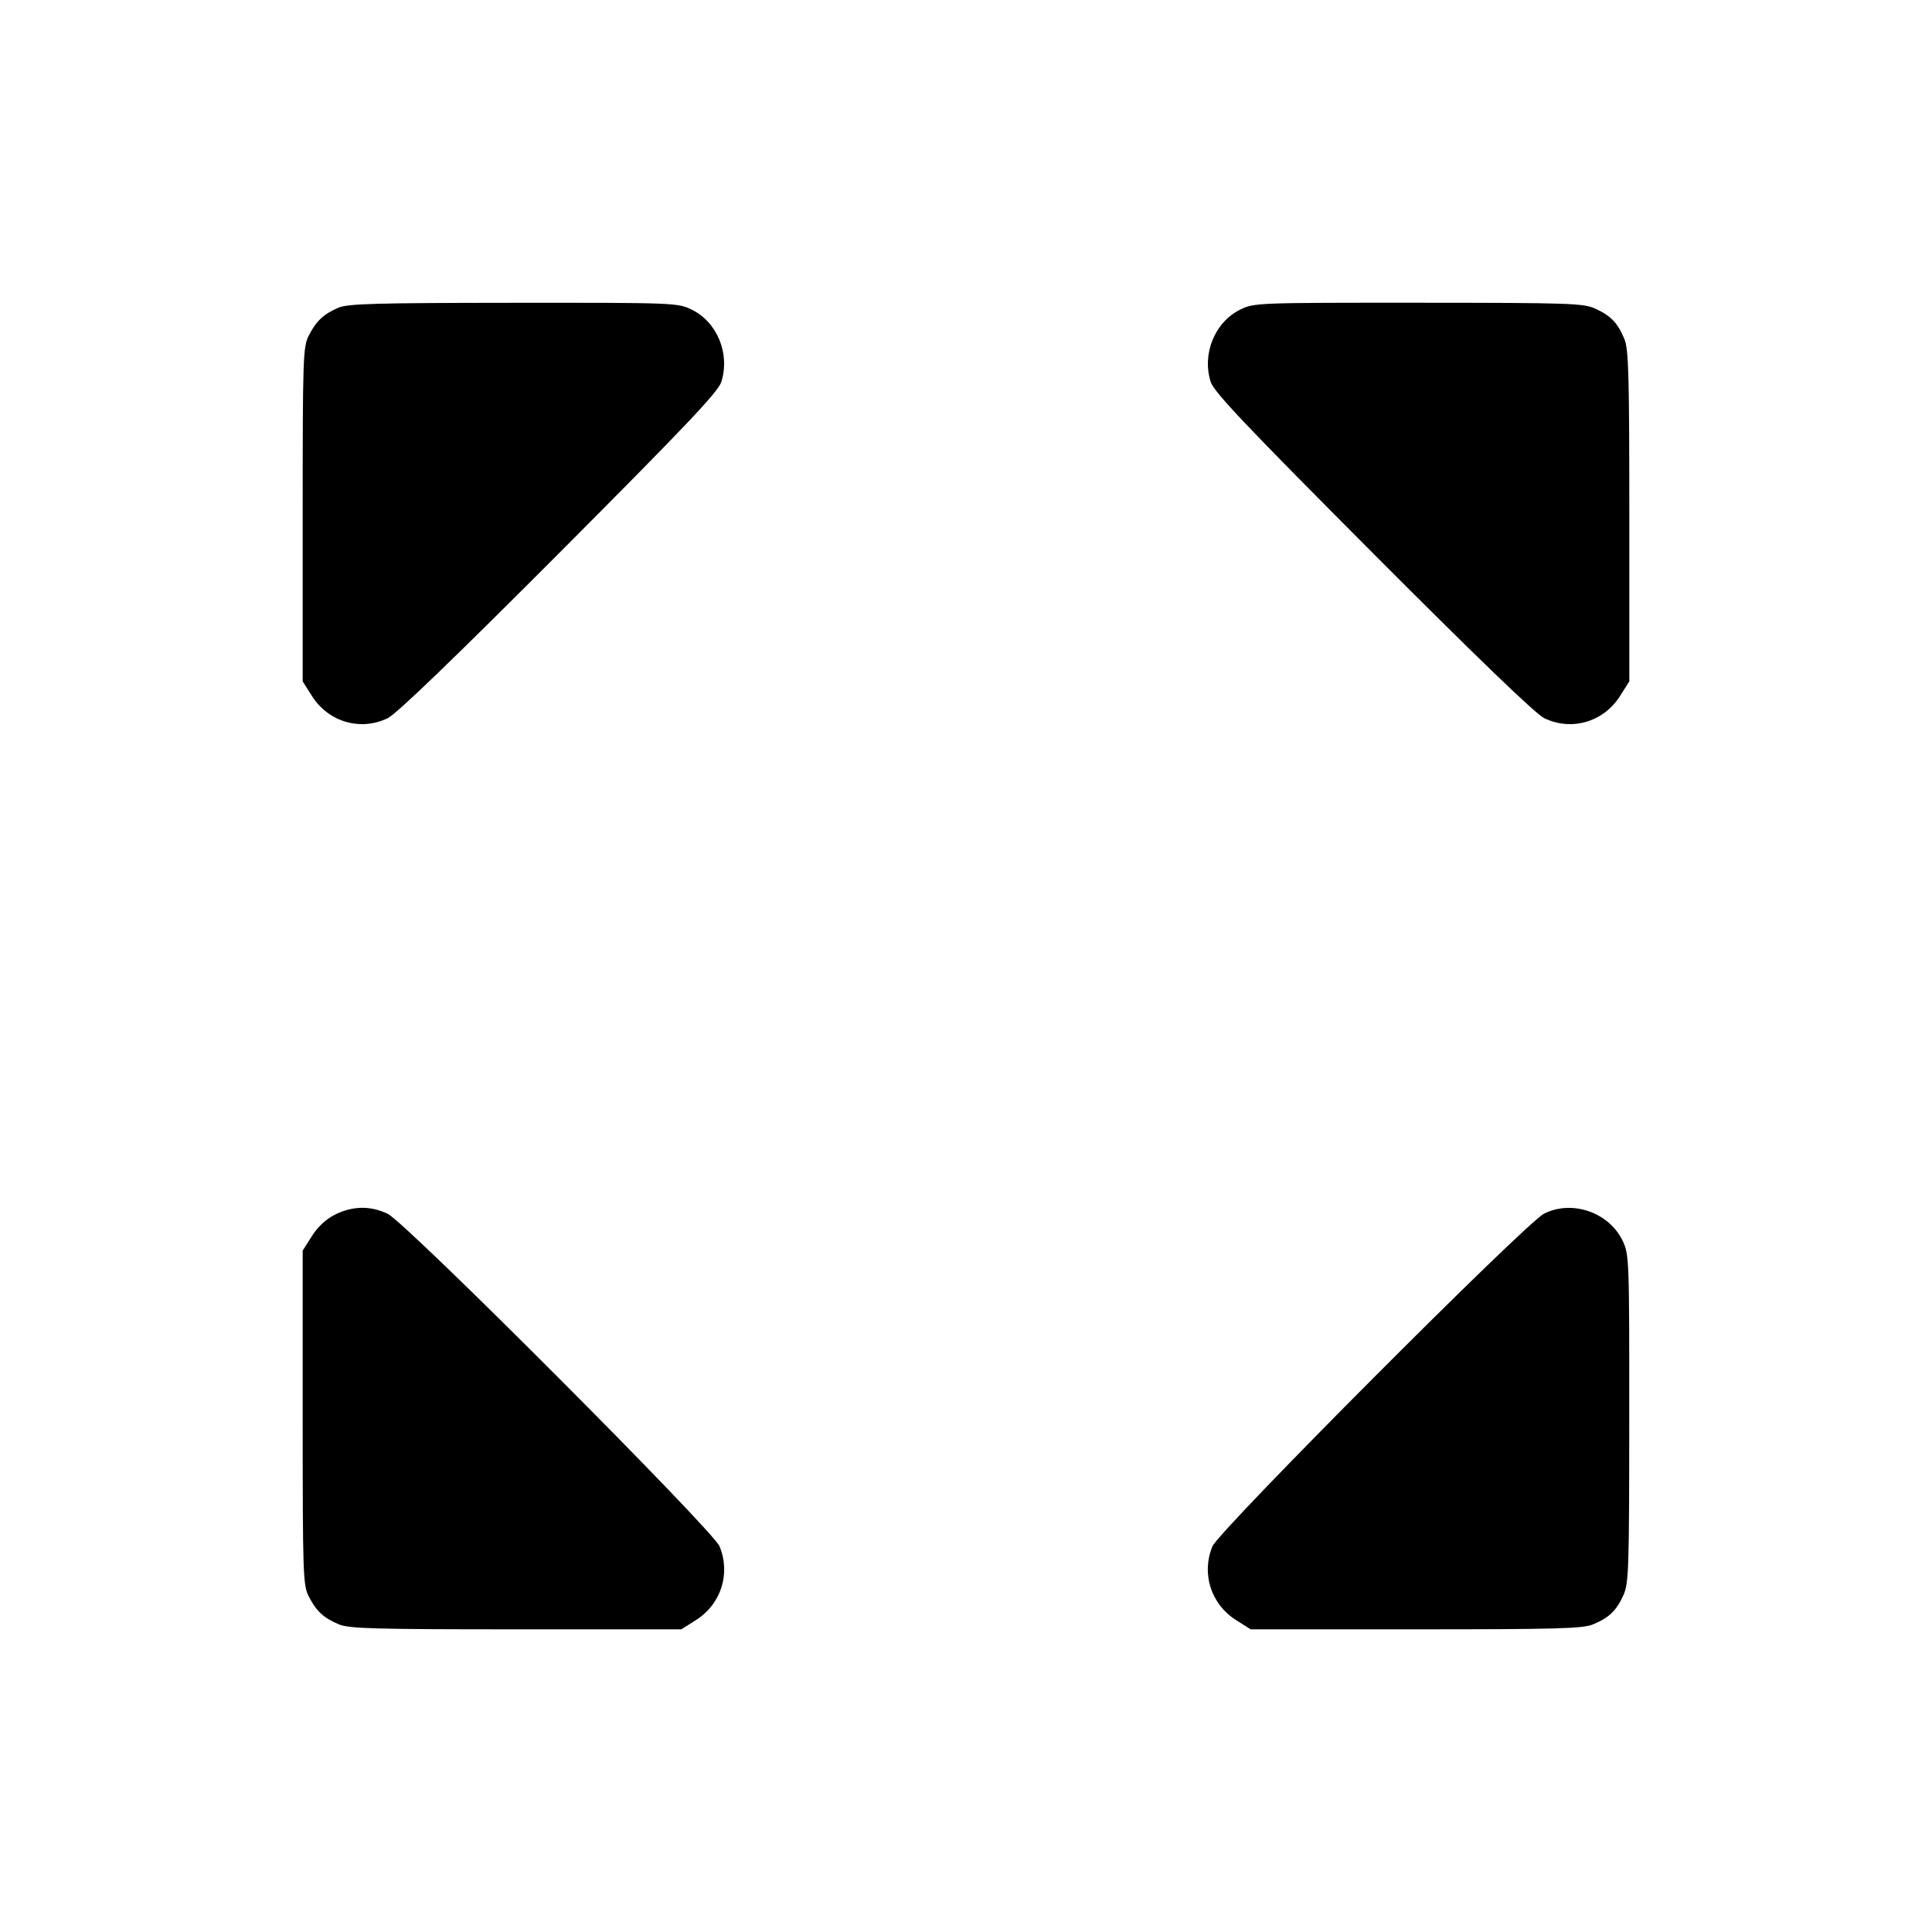 <svg fill="currentColor" viewBox="0 0 256 256" xmlns="http://www.w3.org/2000/svg"><path d="M44.813 40.782 C 42.863 41.628,41.895 42.542,40.915 44.463 C 40.153 45.956,40.107 47.302,40.107 68.166 L 40.107 90.286 41.338 92.228 C 43.524 95.674,47.769 96.912,51.385 95.159 C 52.531 94.603,60.237 87.180,74.083 73.292 C 90.838 56.487,95.152 51.935,95.573 50.616 C 96.766 46.879,95.033 42.661,91.627 41.012 C 89.795 40.125,89.316 40.107,68.025 40.123 C 49.641 40.137,46.065 40.239,44.813 40.782 M164.338 41.022 C 160.954 42.697,159.241 46.900,160.427 50.616 C 160.848 51.935,165.162 56.487,181.917 73.292 C 195.763 87.180,203.469 94.603,204.615 95.159 C 208.231 96.912,212.476 95.674,214.662 92.228 L 215.893 90.286 215.893 68.383 C 215.893 49.637,215.799 46.253,215.237 44.909 C 214.353 42.793,213.443 41.841,211.413 40.909 C 209.829 40.182,208.147 40.125,187.947 40.116 C 166.549 40.107,166.156 40.123,164.338 41.022 M44.425 160.925 C 43.211 161.526,42.128 162.527,41.332 163.782 L 40.107 165.714 40.107 187.834 C 40.107 208.698,40.153 210.044,40.915 211.537 C 41.913 213.492,42.882 214.390,44.909 215.237 C 46.253 215.799,49.637 215.893,68.383 215.893 L 90.286 215.893 92.228 214.662 C 95.545 212.558,96.839 208.501,95.342 204.893 C 94.444 202.728,53.835 162.033,51.385 160.843 C 49.129 159.747,46.749 159.775,44.425 160.925 M204.587 160.822 C 202.124 162.077,161.522 202.812,160.658 204.893 C 159.161 208.501,160.455 212.558,163.772 214.662 L 165.714 215.893 187.617 215.893 C 206.363 215.893,209.747 215.799,211.091 215.237 C 213.207 214.353,214.159 213.443,215.091 211.413 C 215.818 209.829,215.875 208.148,215.884 187.975 C 215.893 166.691,215.875 166.204,214.988 164.373 C 213.173 160.623,208.265 158.947,204.587 160.822 " stroke="none" fill-rule="evenodd"></path></svg>